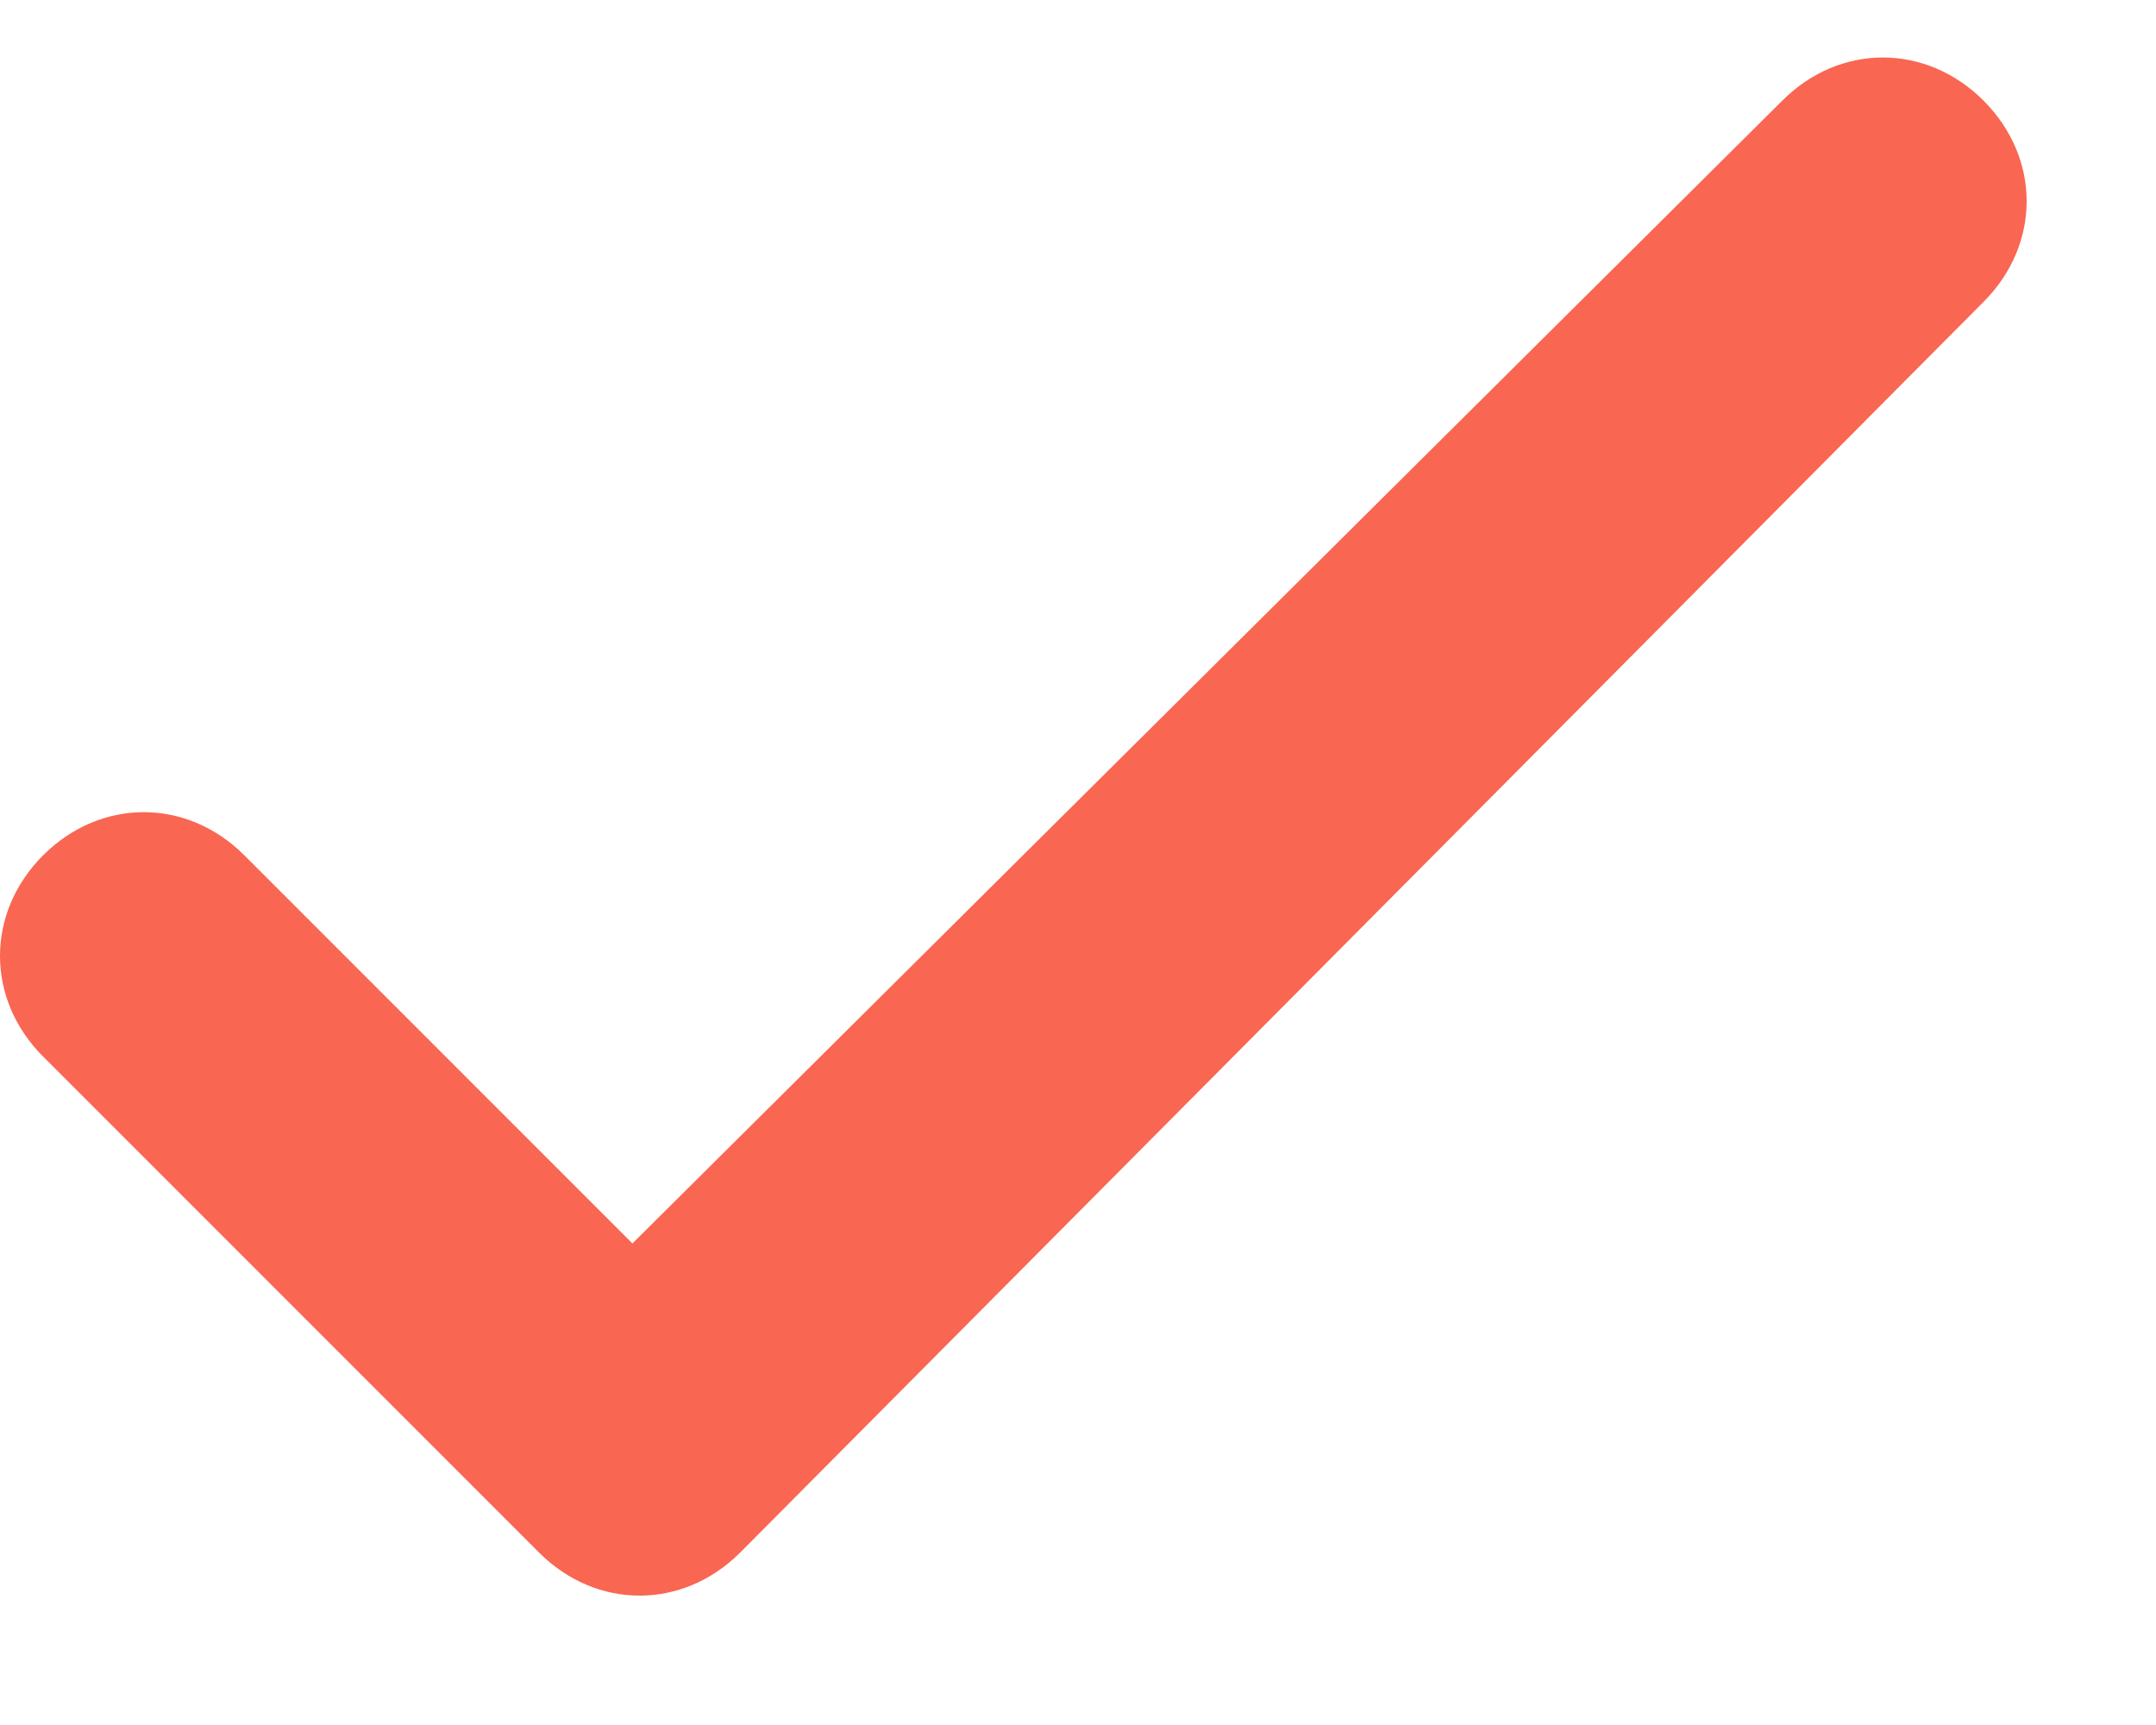<svg width="15" height="12" viewBox="0 0 15 12" fill="none" xmlns="http://www.w3.org/2000/svg">
<path d="M4.45 11.1C4.2 11.1 3.95 11 3.75 10.8L0.3 7.35C-0.1 6.95 -0.1 6.35 0.3 5.95C0.7 5.55 1.3 5.55 1.7 5.95L4.4 8.65L12.4 0.7C12.8 0.3 13.4 0.3 13.8 0.7C14.2 1.1 14.2 1.7 13.8 2.1L5.15 10.8C4.95 11 4.7 11.1 4.45 11.1Z" fill="#F96652"/>
</svg>
